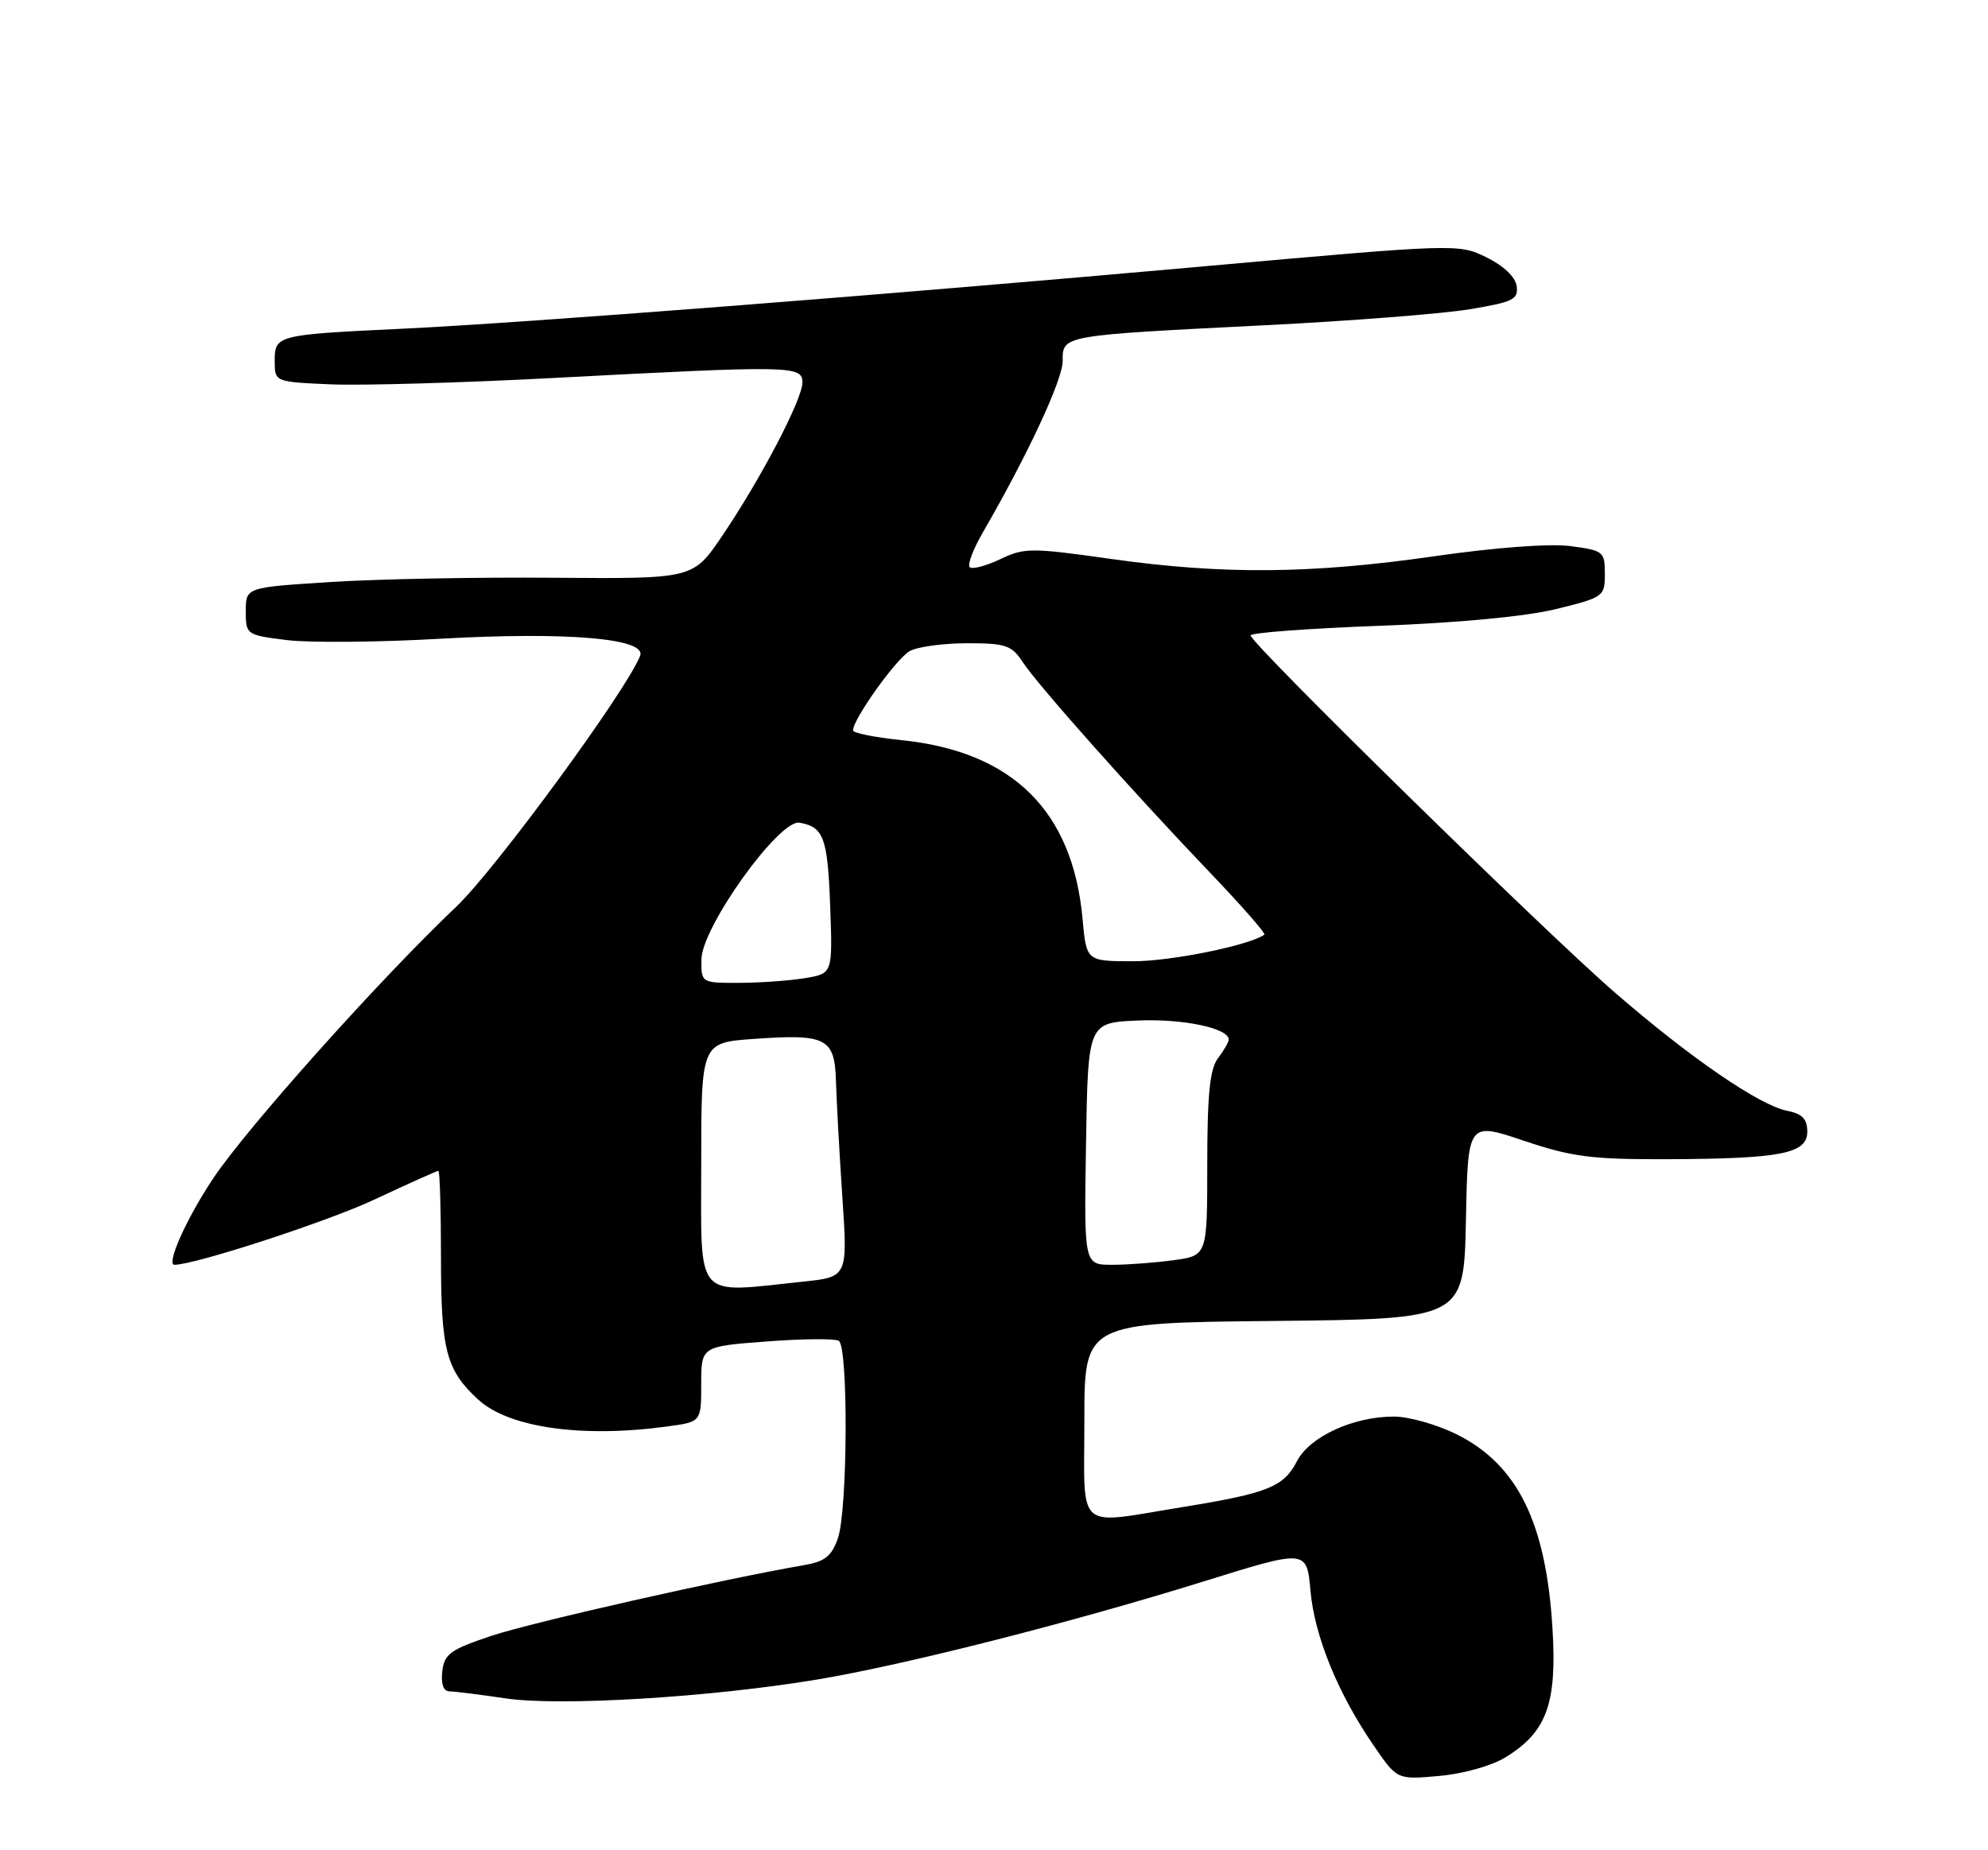 <?xml version="1.0" encoding="UTF-8" standalone="no"?>
<!DOCTYPE svg PUBLIC "-//W3C//DTD SVG 1.1//EN" "http://www.w3.org/Graphics/SVG/1.1/DTD/svg11.dtd" >
<svg xmlns="http://www.w3.org/2000/svg" xmlns:xlink="http://www.w3.org/1999/xlink" version="1.1" viewBox="0 0 275 256">
 <g >
 <path fill="currentColor"
d=" M 208.30 243.12 C 213.96 239.63 215.38 235.72 214.76 225.40 C 213.88 210.71 209.95 202.70 201.55 198.48 C 198.83 197.12 194.90 196.00 192.82 196.00 C 187.19 196.00 181.17 198.77 179.41 202.17 C 177.57 205.73 175.40 206.60 163.66 208.51 C 148.58 210.95 150.00 212.20 150.00 196.52 C 150.00 183.03 150.00 183.03 176.25 182.77 C 202.50 182.50 202.50 182.50 202.78 168.86 C 203.05 155.23 203.05 155.23 210.78 157.83 C 217.43 160.07 220.16 160.42 230.50 160.39 C 246.39 160.33 250.00 159.63 250.00 156.58 C 250.00 154.83 249.31 154.11 247.22 153.69 C 243.35 152.92 233.85 146.40 223.36 137.31 C 213.72 128.96 173.00 89.03 173.00 87.92 C 173.00 87.55 180.99 86.95 190.75 86.59 C 201.75 86.18 211.07 85.30 215.25 84.27 C 221.84 82.65 222.00 82.54 222.00 79.40 C 222.00 76.32 221.80 76.16 217.25 75.56 C 214.40 75.19 206.91 75.74 198.50 76.95 C 181.38 79.42 169.17 79.52 153.71 77.34 C 142.63 75.77 141.70 75.77 138.34 77.38 C 136.36 78.32 134.48 78.81 134.14 78.47 C 133.80 78.14 134.62 75.98 135.95 73.68 C 142.14 62.98 147.00 52.56 147.00 49.95 C 147.00 46.38 146.73 46.42 175.00 45.00 C 186.82 44.41 199.56 43.41 203.30 42.79 C 209.32 41.79 210.06 41.43 209.80 39.58 C 209.62 38.31 207.98 36.76 205.61 35.60 C 201.75 33.71 201.49 33.72 166.11 36.89 C 121.77 40.86 72.61 44.68 55.50 45.49 C 38.27 46.31 38.00 46.38 38.00 49.94 C 38.00 52.84 38.00 52.84 45.75 53.18 C 50.01 53.36 63.85 52.97 76.50 52.30 C 109.55 50.56 111.00 50.58 111.00 52.92 C 111.00 55.26 105.20 66.34 99.83 74.25 C 95.86 80.09 95.86 80.09 76.68 79.94 C 66.13 79.85 52.21 80.11 45.75 80.53 C 34.00 81.27 34.00 81.27 34.00 84.56 C 34.00 87.81 34.07 87.86 39.64 88.56 C 42.75 88.95 52.31 88.87 60.89 88.38 C 78.41 87.39 89.47 88.33 88.55 90.73 C 86.73 95.47 68.53 120.31 63.12 125.45 C 52.66 135.36 34.17 156.03 29.51 163.02 C 25.80 168.57 22.92 175.01 24.14 175.00 C 27.02 174.98 45.33 169.01 51.78 165.98 C 56.45 163.79 60.44 162.00 60.64 162.00 C 60.84 162.00 61.00 167.42 61.00 174.05 C 61.00 186.83 61.72 189.58 66.15 193.65 C 70.40 197.55 80.53 198.98 92.36 197.36 C 97.00 196.73 97.00 196.73 97.00 191.51 C 97.00 186.29 97.00 186.29 106.03 185.61 C 111.00 185.23 115.50 185.19 116.03 185.52 C 117.36 186.34 117.26 208.96 115.91 212.82 C 115.04 215.34 114.11 216.06 111.16 216.57 C 100.18 218.45 73.62 224.46 68.00 226.33 C 62.29 228.24 61.46 228.84 61.18 231.25 C 60.98 233.01 61.34 234.01 62.18 234.02 C 62.91 234.03 66.42 234.47 70.00 235.00 C 77.49 236.10 98.28 234.84 113.00 232.39 C 125.01 230.40 148.34 224.47 166.63 218.77 C 180.76 214.37 180.76 214.37 181.28 220.12 C 181.85 226.44 185.10 234.38 190.07 241.59 C 193.27 246.25 193.27 246.25 199.11 245.72 C 202.45 245.42 206.39 244.31 208.30 243.12 Z  M 97.00 161.13 C 97.00 144.27 97.00 144.27 104.23 143.75 C 114.33 143.03 115.47 143.61 115.64 149.62 C 115.72 152.30 116.11 159.49 116.52 165.59 C 117.27 176.69 117.27 176.69 110.99 177.34 C 95.93 178.92 97.00 180.16 97.00 161.13 Z  M 150.23 158.25 C 150.50 141.50 150.50 141.50 157.42 141.20 C 163.71 140.93 170.05 142.28 169.97 143.87 C 169.95 144.22 169.28 145.37 168.47 146.44 C 167.36 147.91 167.00 151.46 167.00 161.06 C 167.00 173.73 167.00 173.73 162.36 174.36 C 159.81 174.71 155.97 175.00 153.84 175.00 C 149.95 175.00 149.95 175.00 150.23 158.25 Z  M 97.03 132.75 C 97.06 128.30 107.78 113.34 110.59 113.83 C 113.95 114.42 114.49 115.90 114.84 125.40 C 115.18 134.71 115.18 134.71 111.34 135.34 C 109.23 135.69 105.14 135.98 102.25 135.99 C 97.00 136.00 97.00 136.00 97.03 132.75 Z  M 149.75 127.14 C 148.39 112.20 140.08 103.99 124.72 102.41 C 121.02 102.03 118.00 101.42 118.00 101.06 C 118.00 99.48 124.04 91.05 125.87 90.07 C 126.97 89.48 130.55 89.00 133.82 89.00 C 139.14 89.00 139.95 89.28 141.49 91.63 C 143.59 94.82 156.66 109.52 167.40 120.76 C 171.75 125.31 175.12 129.16 174.90 129.32 C 172.83 130.80 162.01 133.00 156.80 133.00 C 150.28 133.00 150.28 133.00 149.75 127.14 Z "/>
</g>
</svg>